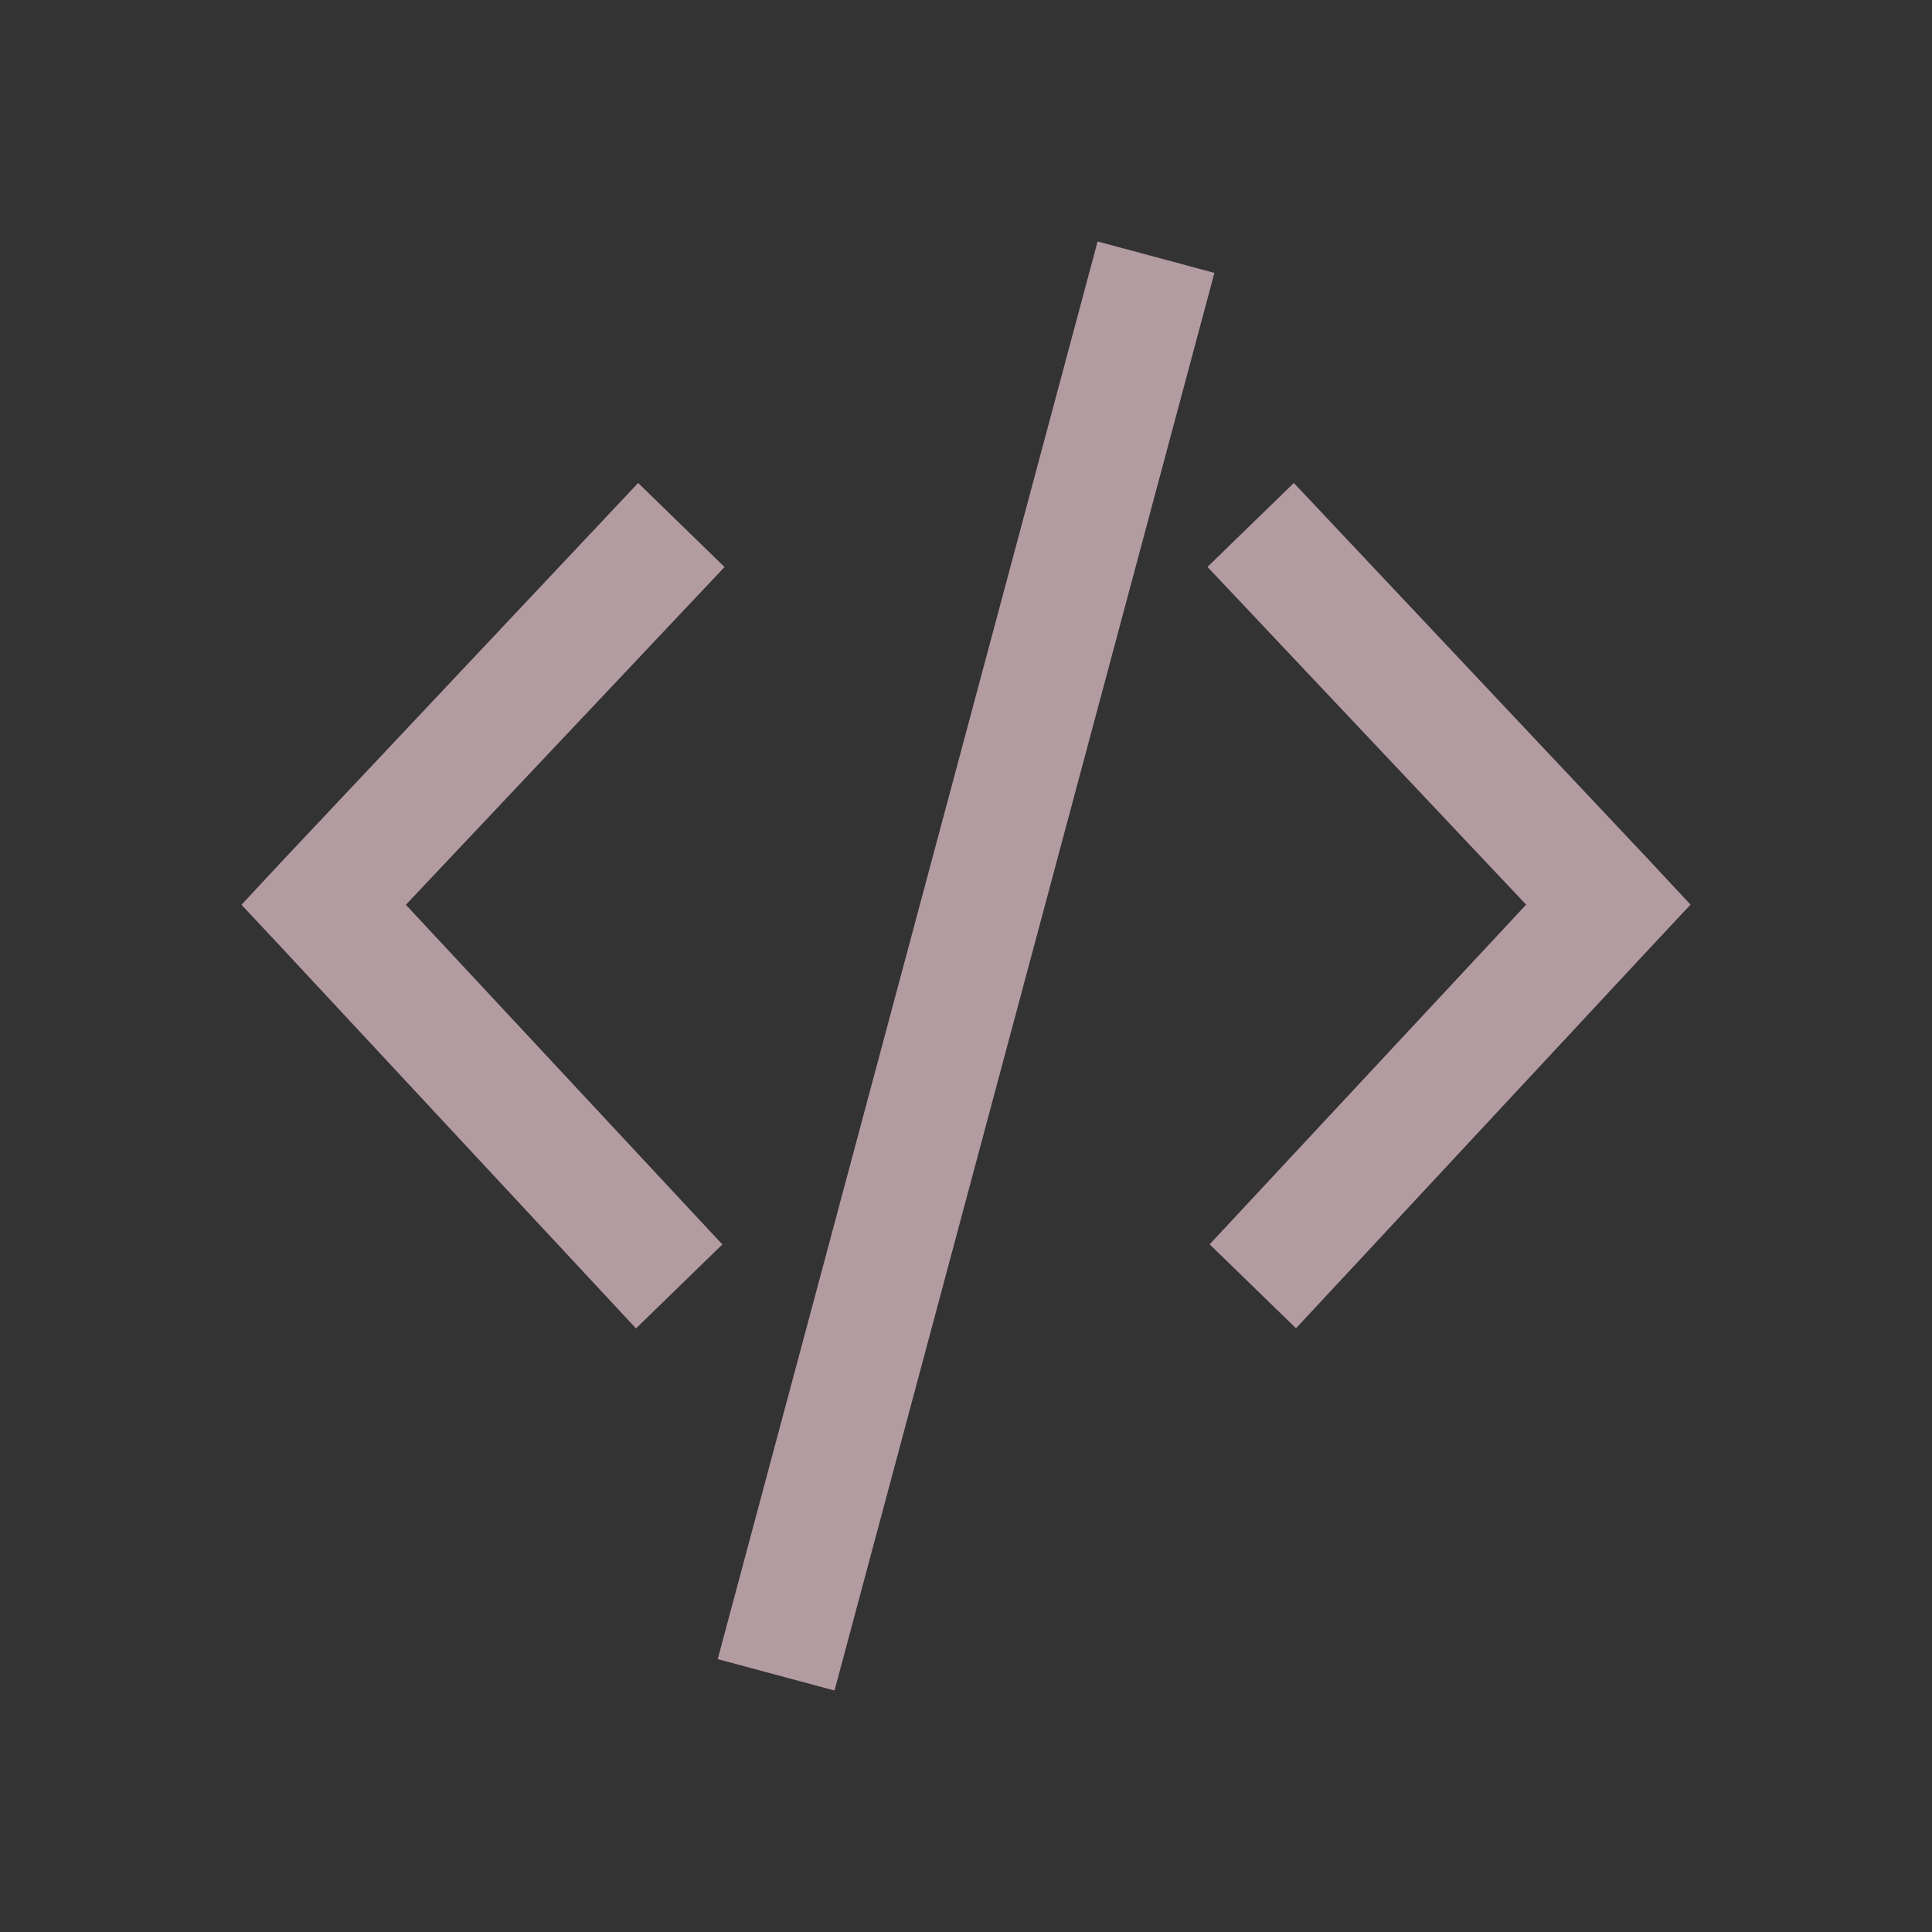 <svg width="16" height="16" version="1.1" xmlns="http://www.w3.org/2000/svg">
 <rect width="100%" height="100%" fill="#333333" stroke="none"/>
 <path d="M9.09 2L5.944 13.74l.967.26 3.146-11.74zM5.285 4L2.324 7.145 2 7.493l.324.346 2.943 3.162.715-.695-2.621-2.813L6 4.696zm5.43 0L10 4.695l2.639 2.797-2.621 2.813.715.695 2.943-3.162.324-.346-.324-.348z" fill="#bf616a" opacity=".5" stroke-width=".1"/>
 <path d="M9.09 2L5.944 13.74l.967.26 3.146-11.74zM5.285 4L2.324 7.145 2 7.493l.324.346 2.943 3.162.715-.695-2.621-2.813L6 4.696zm5.43 0L10 4.695l2.639 2.797-2.621 2.813.715.695 2.943-3.162.324-.346-.324-.348z" fill="#eceff4" opacity=".5" stroke-width=".1"/>
</svg>

